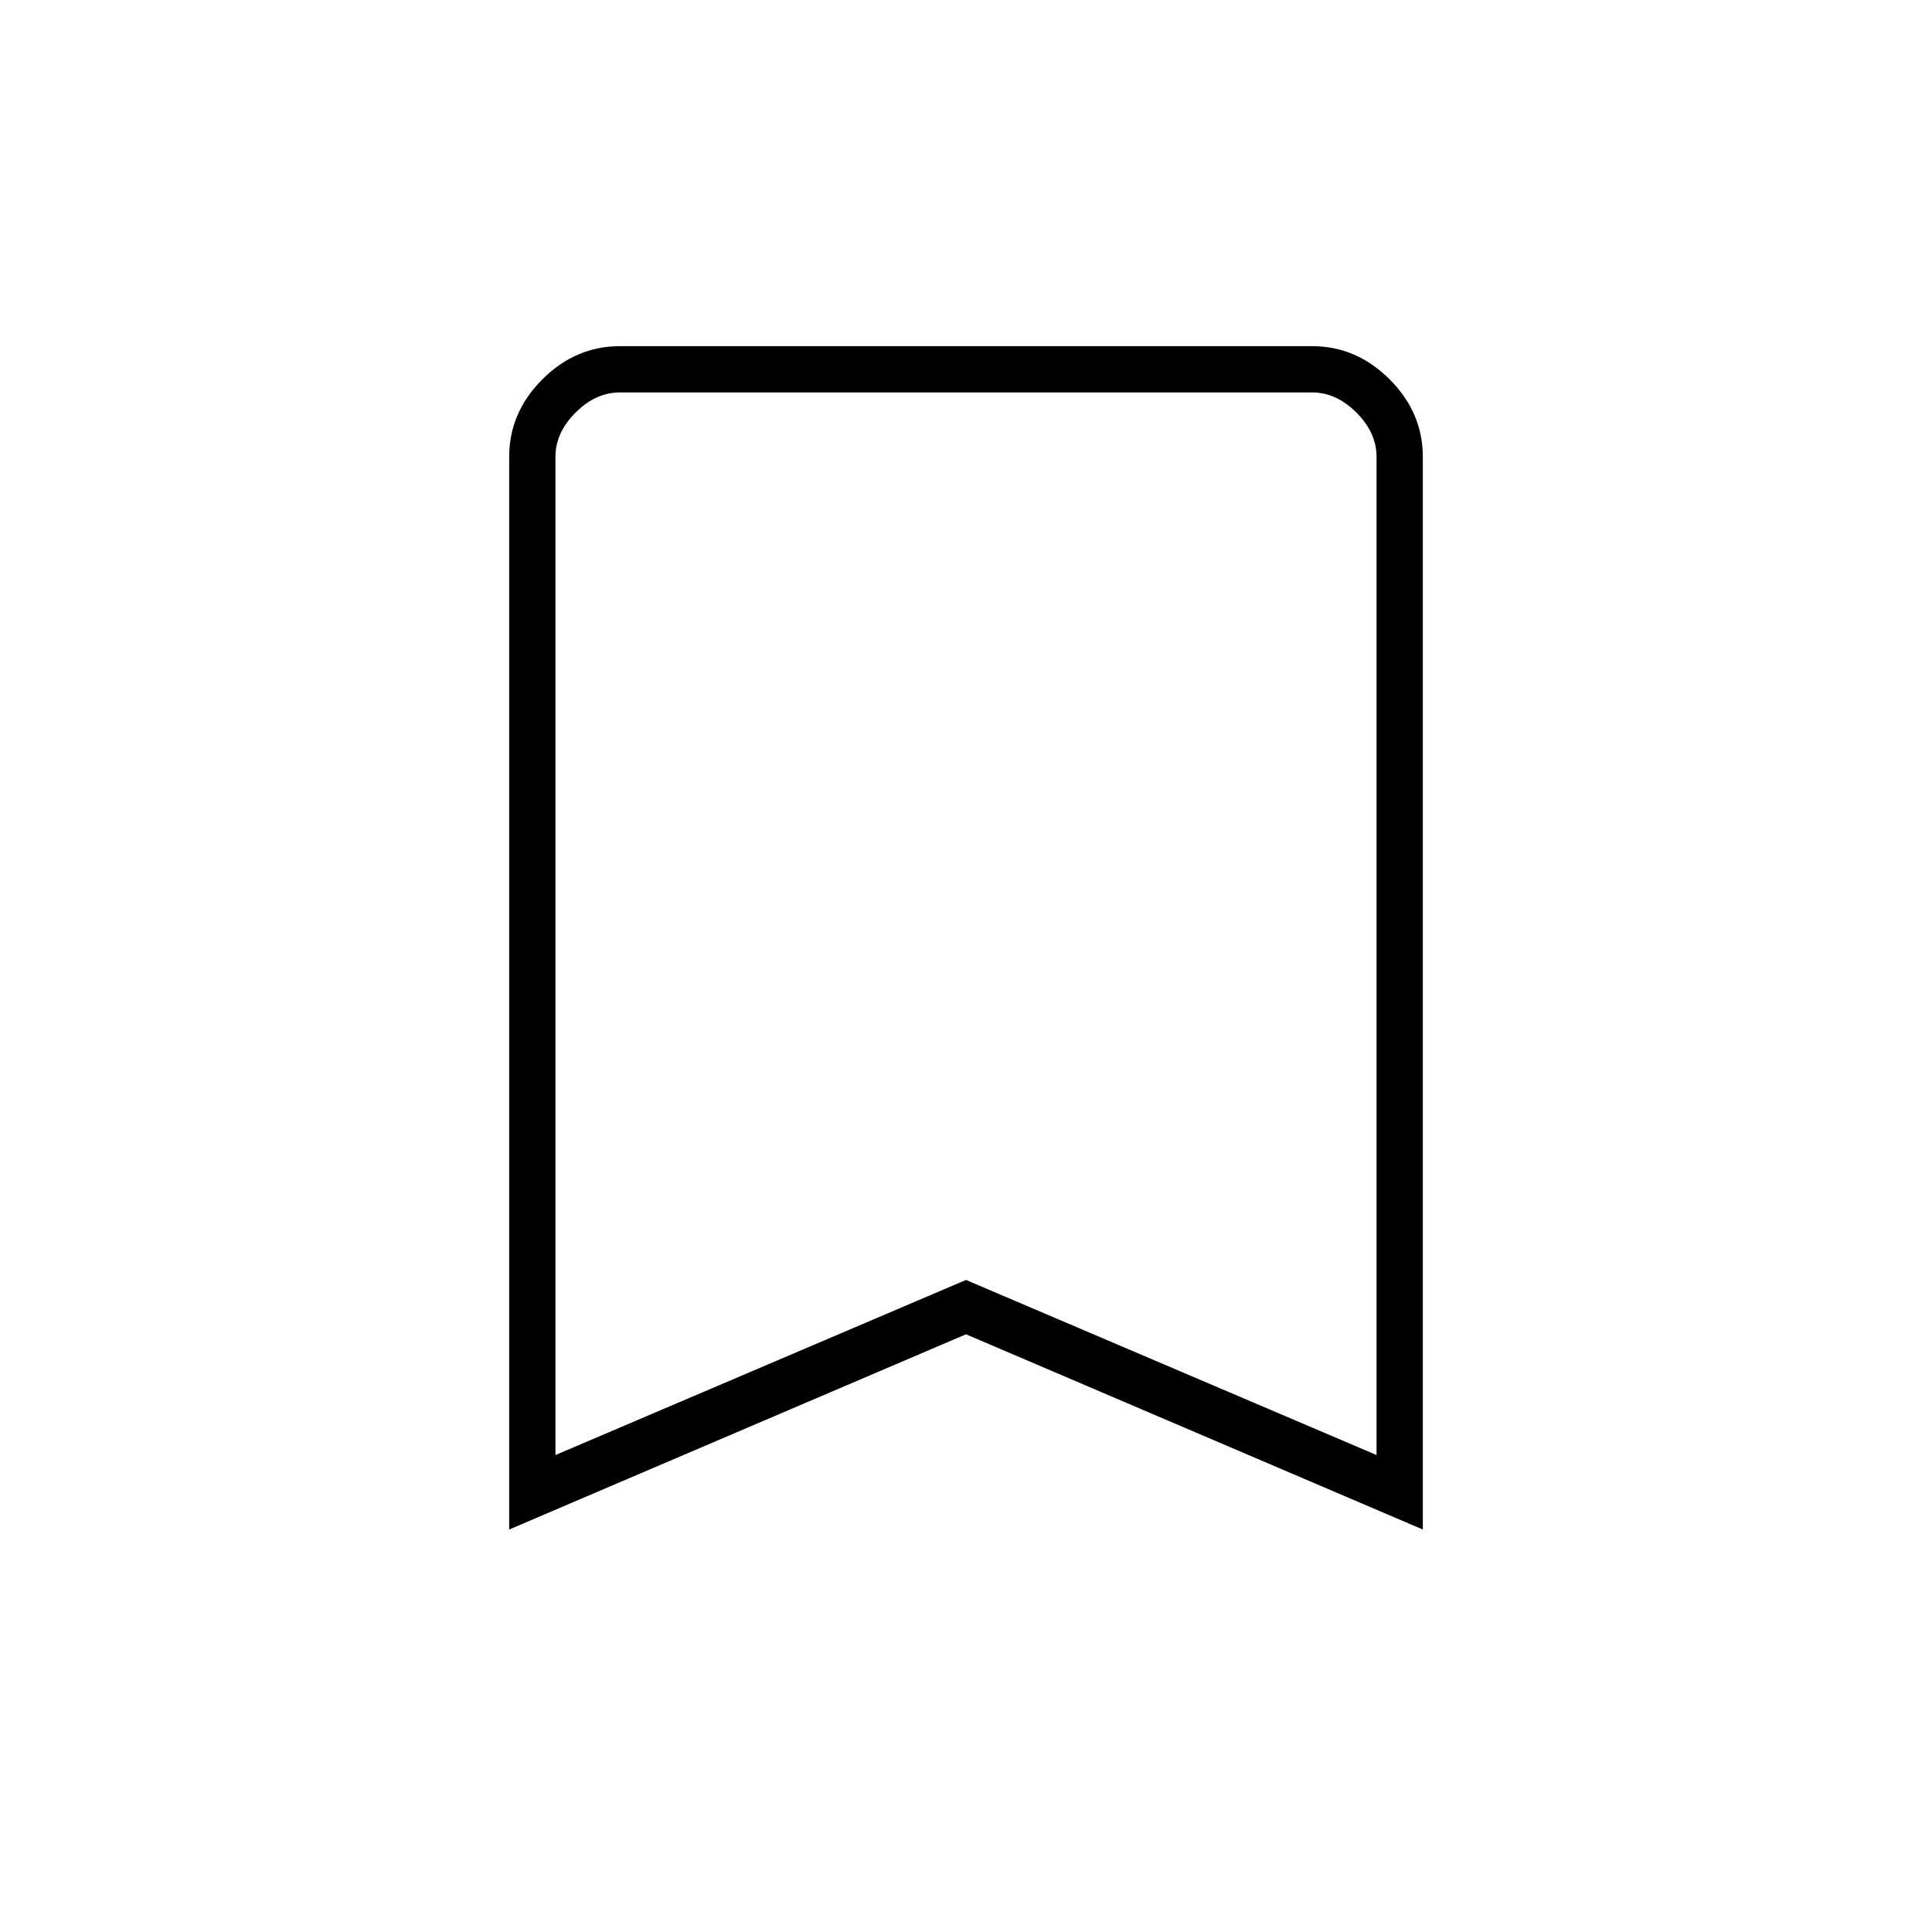 <svg xmlns="http://www.w3.org/2000/svg" height="40" width="40"><path d="M11.5 30.125 20 26.5 28.5 30.125V9.458Q28.5 8.958 28.083 8.542Q27.667 8.125 27.167 8.125H12.833Q12.333 8.125 11.917 8.542Q11.5 8.958 11.5 9.458ZM10.542 31.667V9.458Q10.542 8.542 11.229 7.854Q11.917 7.167 12.833 7.167H27.167Q28.083 7.167 28.771 7.854Q29.458 8.542 29.458 9.458V31.667L20 27.625ZM28.5 8.125H20H11.5Q11.5 8.125 11.917 8.125Q12.333 8.125 12.833 8.125H27.167Q27.667 8.125 28.083 8.125Q28.5 8.125 28.5 8.125Z"/></svg>